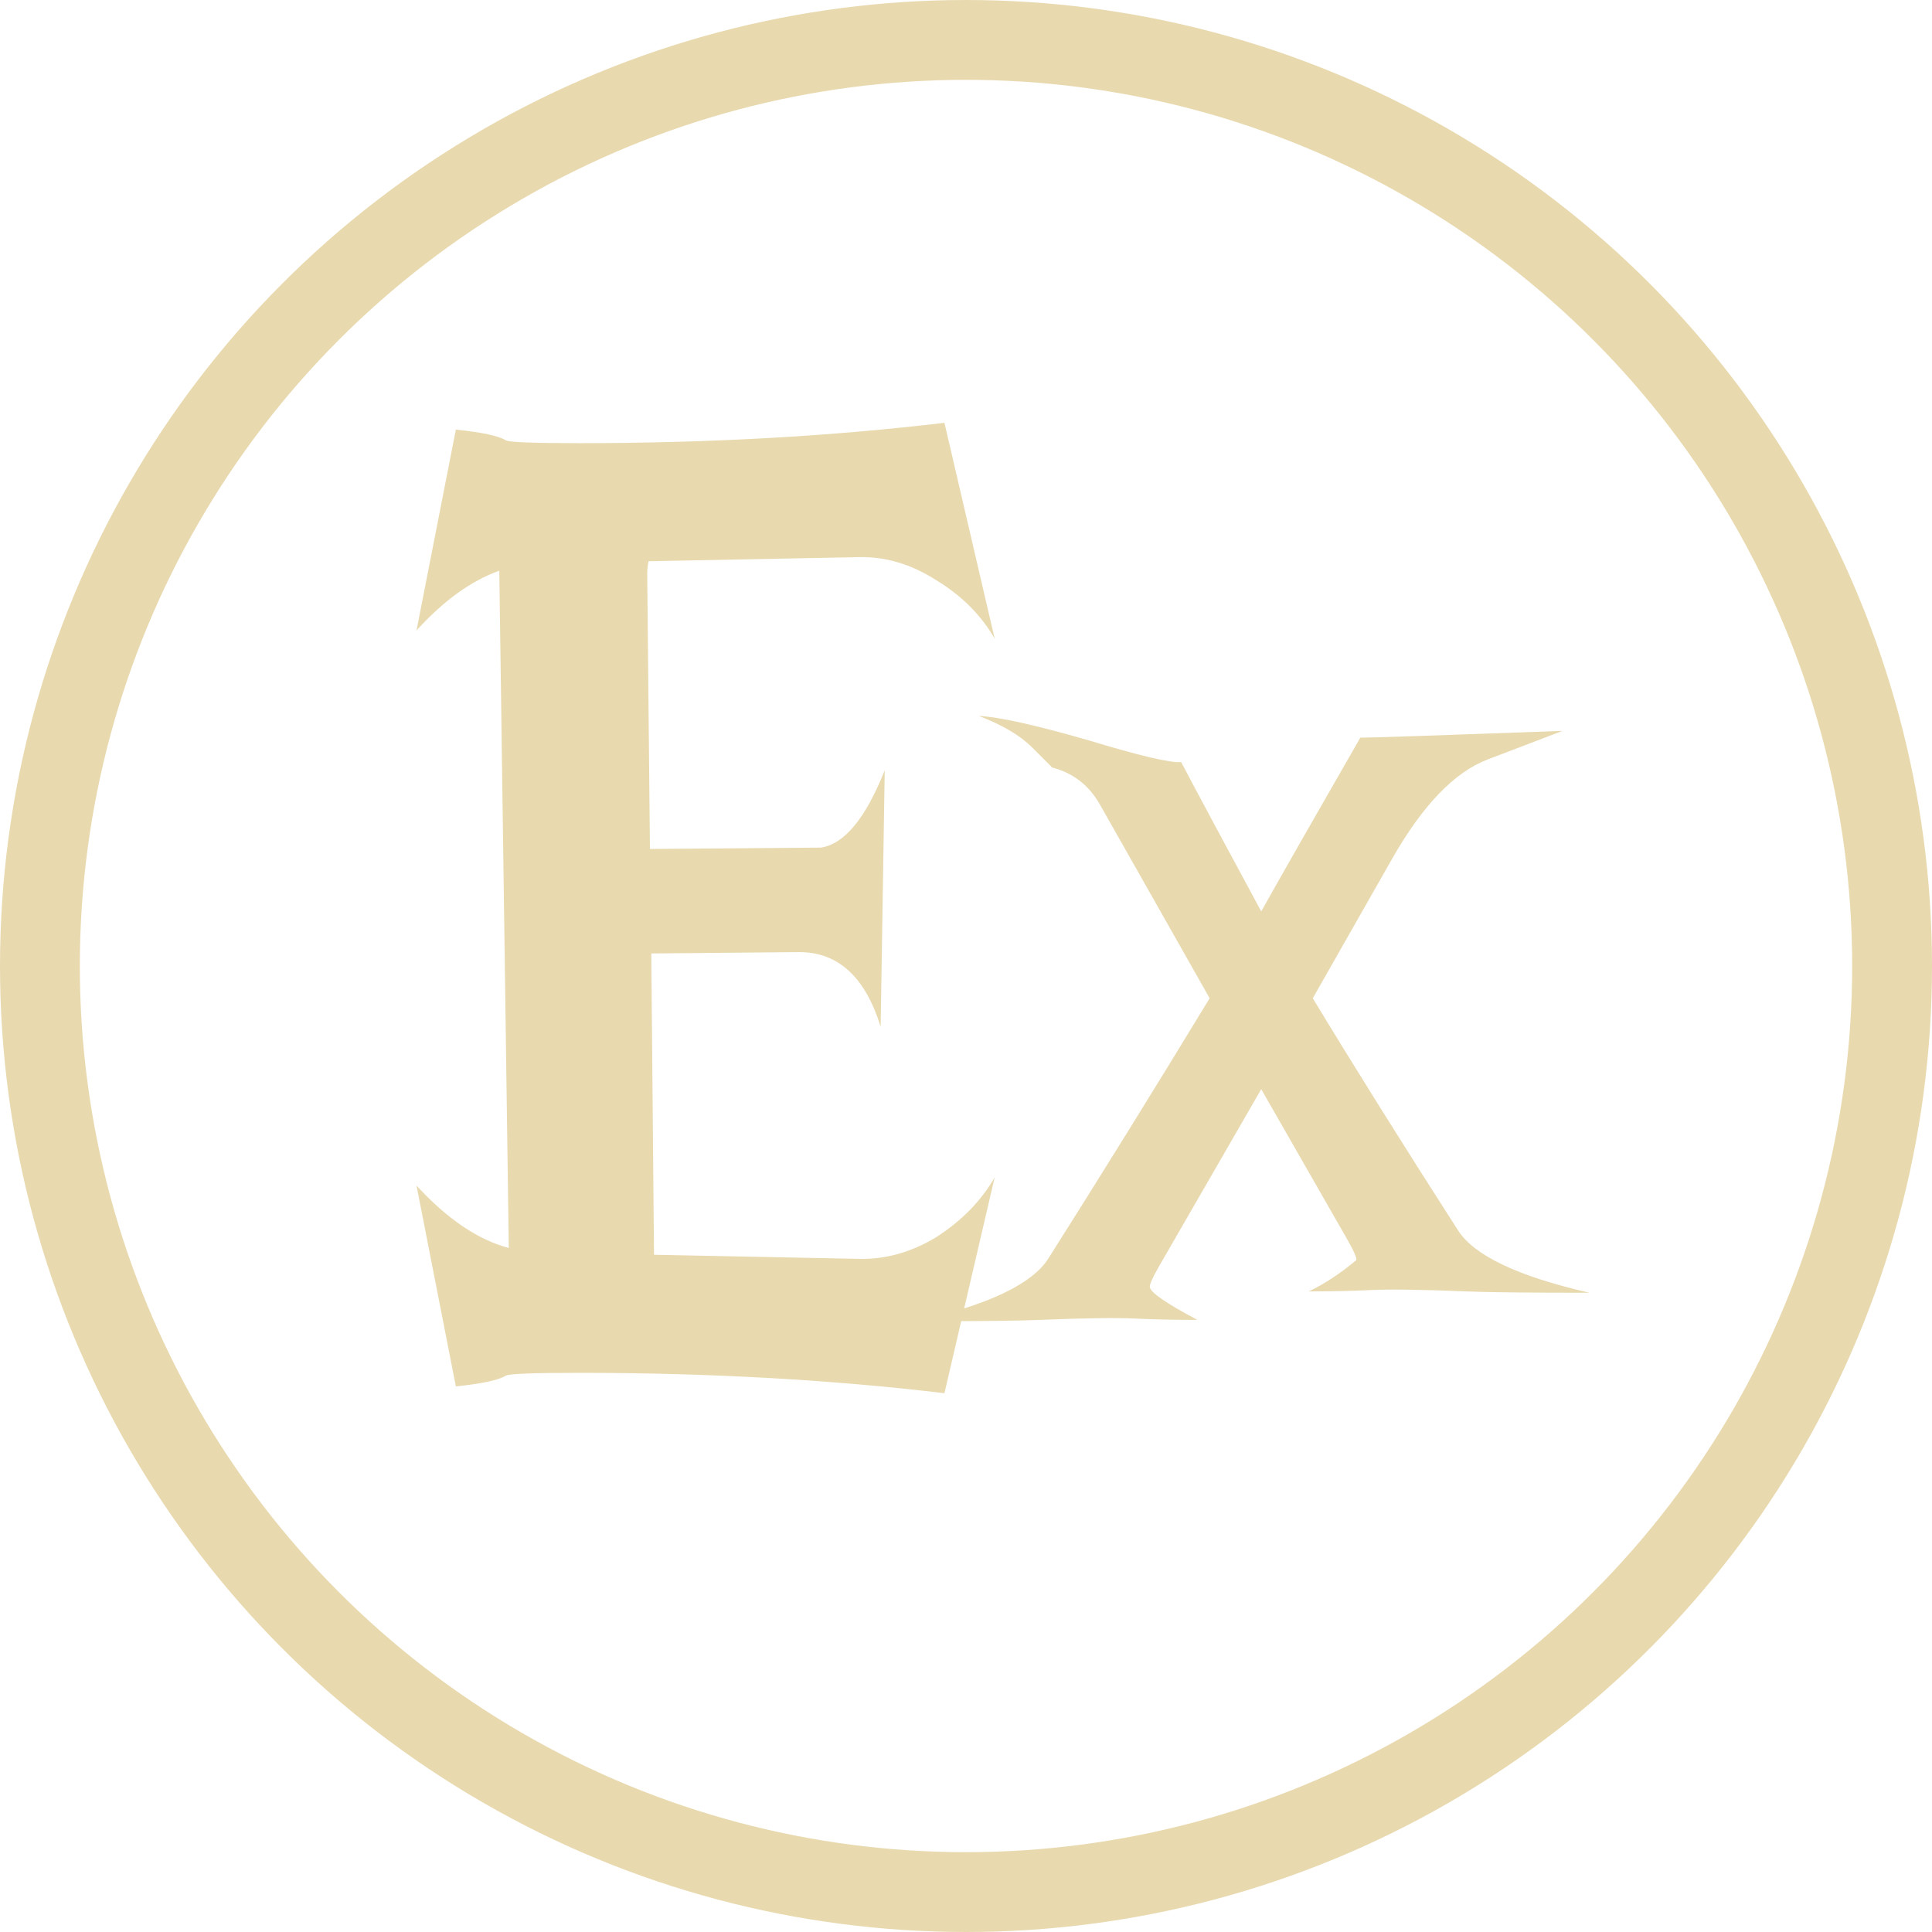 <svg width="121" height="121" viewBox="0 0 121 121" fill="none" xmlns="http://www.w3.org/2000/svg">
<path d="M31.865 78.16L31.27 35.745C29.513 36.368 27.785 37.615 26.085 39.485L28.55 26.905C30.193 27.075 31.242 27.302 31.695 27.585C31.922 27.698 33.452 27.755 36.285 27.755C44.388 27.755 52.01 27.33 59.15 26.48L62.295 39.995C61.445 38.522 60.227 37.303 58.64 36.34C57.053 35.32 55.41 34.838 53.71 34.895L40.62 35.15C40.563 35.433 40.535 35.688 40.535 35.915L40.705 53.17L51.415 53.085C52.888 52.858 54.22 51.243 55.41 48.24L55.155 64.305C54.192 61.188 52.492 59.63 50.055 59.63L40.79 59.715L40.96 78.585L53.71 78.84C55.41 78.897 57.053 78.443 58.64 77.48C60.227 76.46 61.445 75.213 62.295 73.74L59.15 87.255C52.01 86.405 44.388 85.98 36.285 85.98C33.452 85.98 31.922 86.037 31.695 86.15C31.242 86.433 30.193 86.66 28.55 86.83L26.085 74.25C28.012 76.347 29.938 77.65 31.865 78.16ZM91.825 80.88C89.105 80.767 87.121 80.738 85.874 80.795C84.684 80.852 83.381 80.88 81.965 80.88C82.928 80.427 83.919 79.775 84.939 78.925C84.996 78.812 84.798 78.358 84.344 77.565L78.99 68.215L72.615 79.265C72.161 80.058 71.963 80.512 72.019 80.625C72.076 80.965 73.068 81.645 74.995 82.665C73.578 82.665 72.275 82.637 71.085 82.58C69.838 82.523 67.855 82.552 65.135 82.665C63.775 82.722 61.196 82.75 57.4 82.75C61.876 81.73 64.624 80.427 65.644 78.84C68.874 73.74 72.246 68.3 75.76 62.52L68.874 50.365C68.195 49.175 67.203 48.41 65.9 48.07L64.624 46.795C63.888 46.058 62.783 45.407 61.309 44.84C62.556 44.897 64.851 45.407 68.195 46.37C71.368 47.333 73.294 47.787 73.975 47.73C75.051 49.77 76.723 52.887 78.99 57.08C80.293 54.757 82.361 51.13 85.195 46.2C85.874 46.2 90.096 46.058 97.859 45.775L93.184 47.56C91.088 48.353 89.076 50.45 87.15 53.85L82.219 62.52C84.826 66.827 87.858 71.672 91.314 77.055C92.335 78.642 95.083 79.945 99.559 80.965C95.763 80.965 93.184 80.937 91.825 80.88Z" fill="#E8D9AF"/>
<circle cx="60.5" cy="60.5" r="58" stroke="#E8D9AF" stroke-width="5"/>
</svg>
